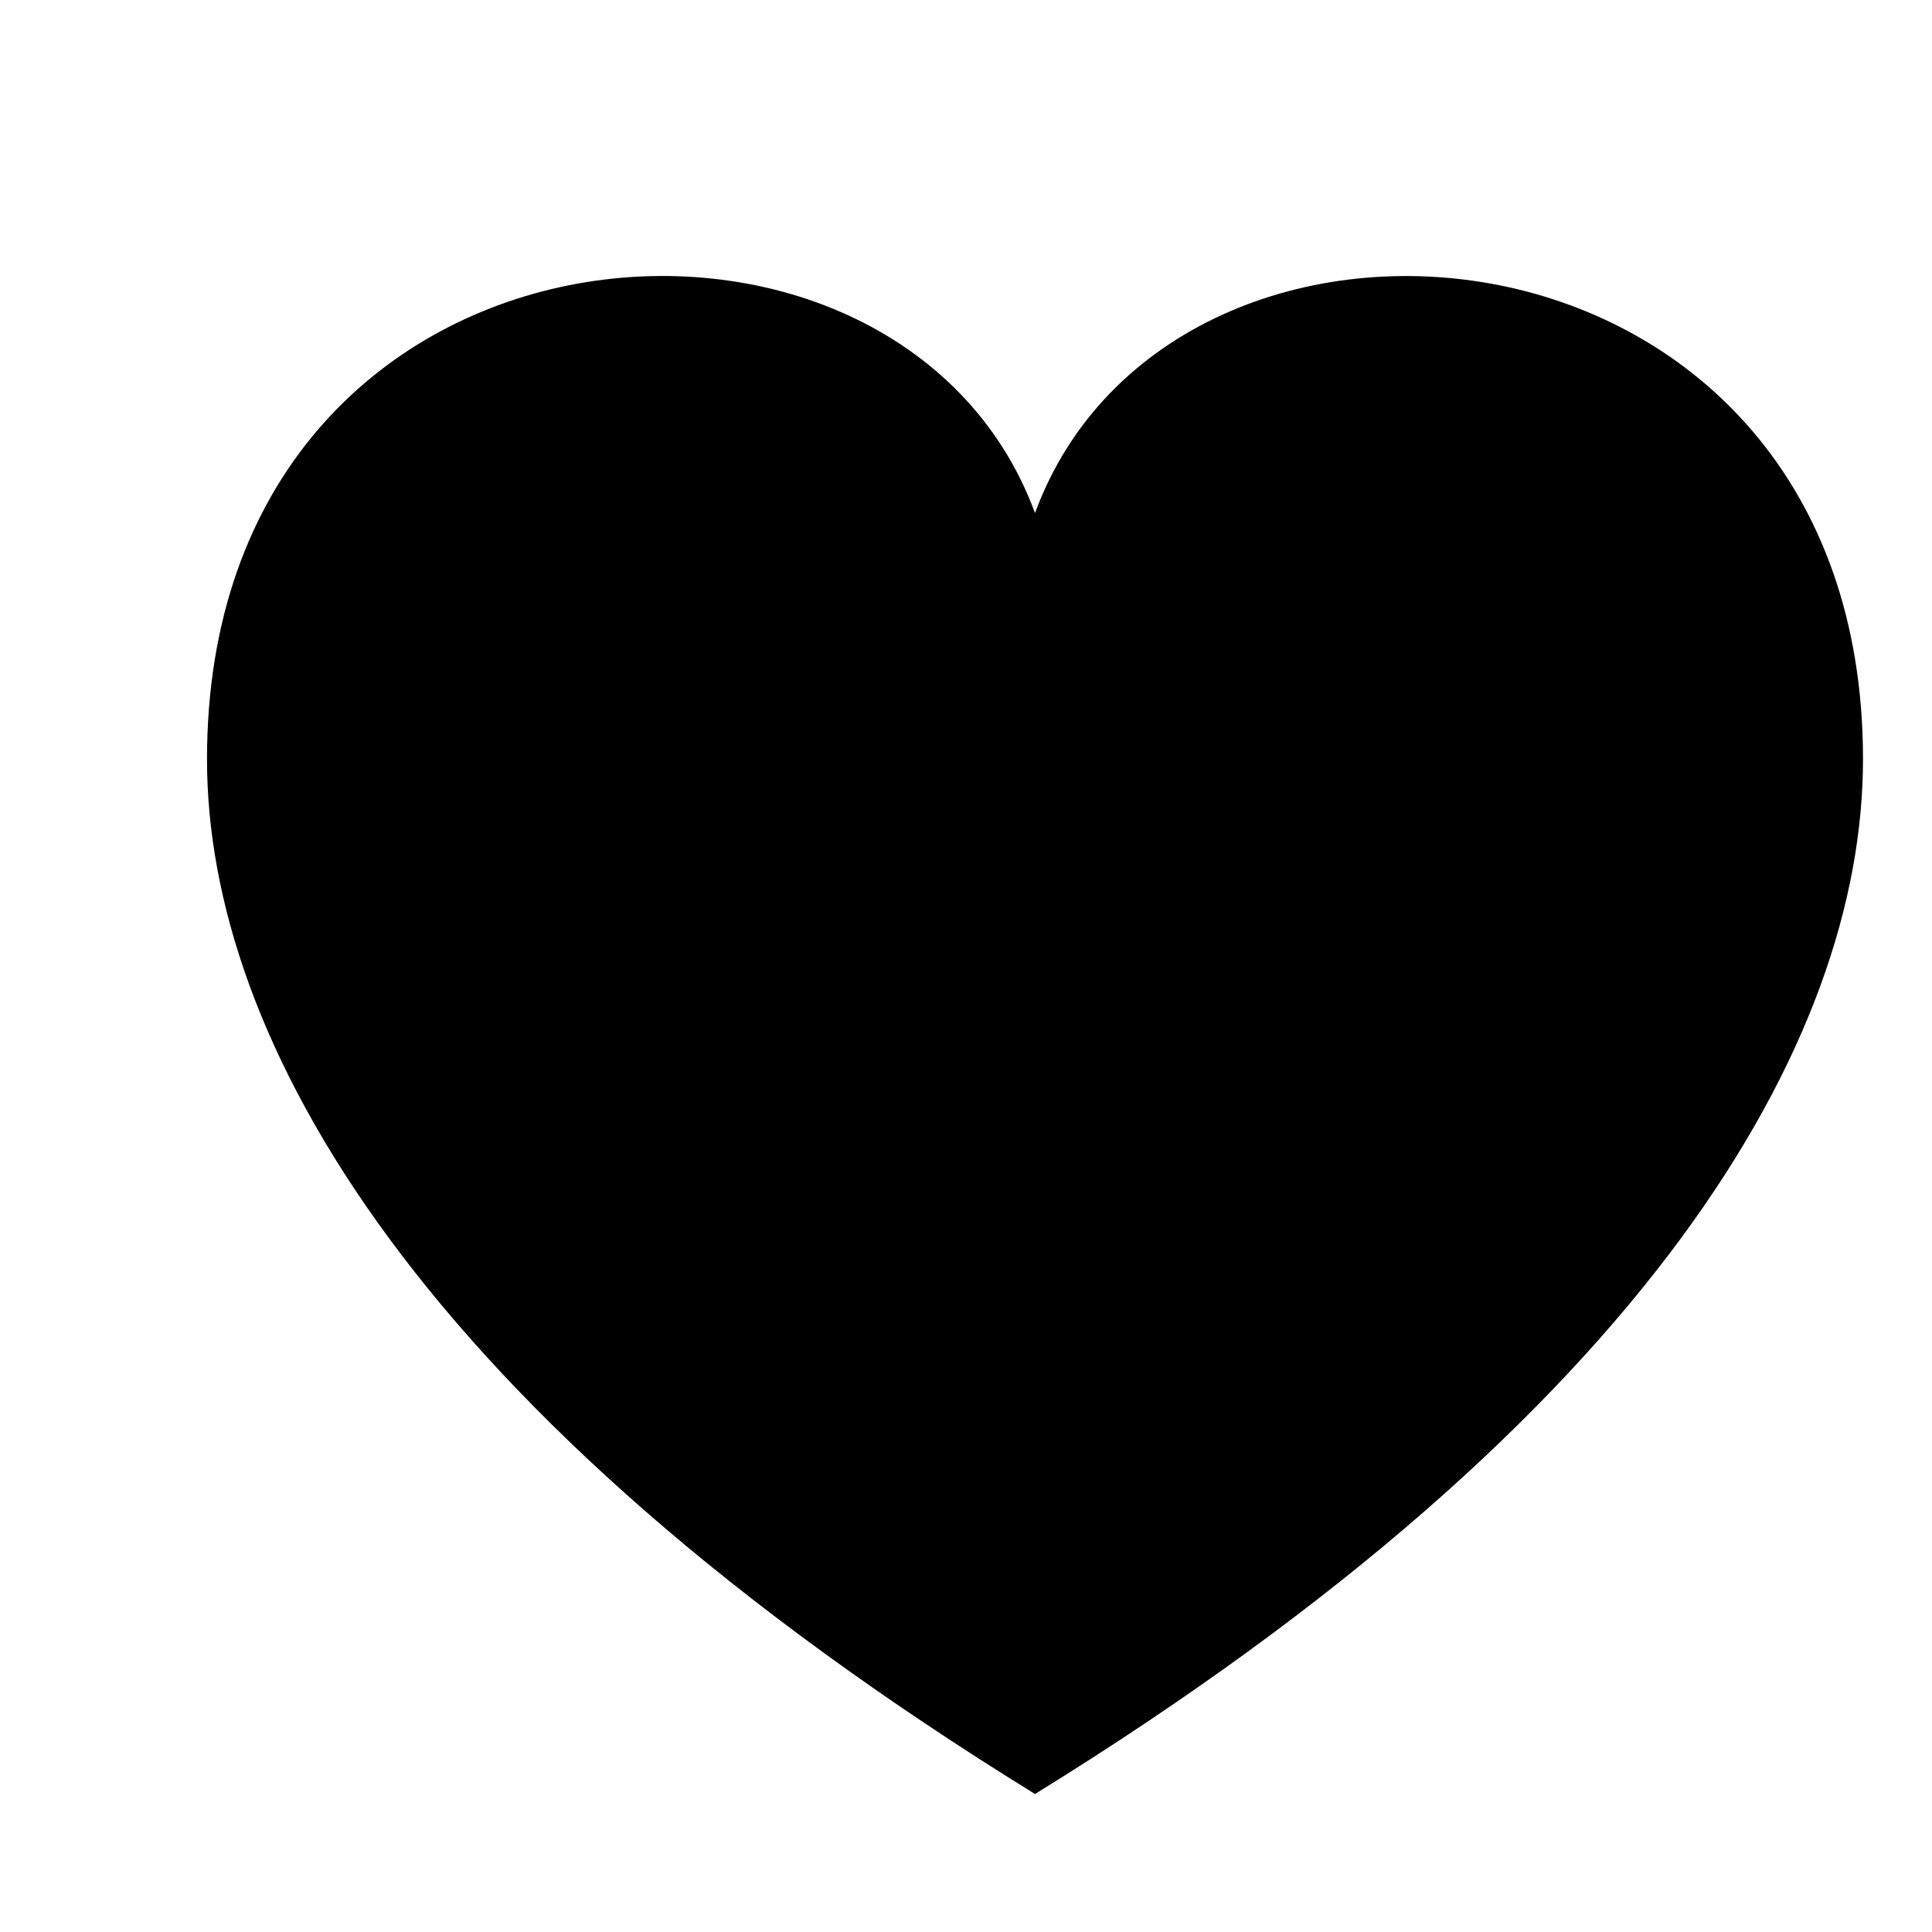 <svg xmlns="http://www.w3.org/2000/svg" width="24" height="24" viewBox="-3 -3 28 28"><path d="M12 4.435c-1.989-5.399-12-4.597-12 3.568 0 4.068 3.06 9.481 12 14.997 8.94-5.516 12-10.929 12-14.997 0-8.118-10-8.999-12-3.568z"/></svg>
